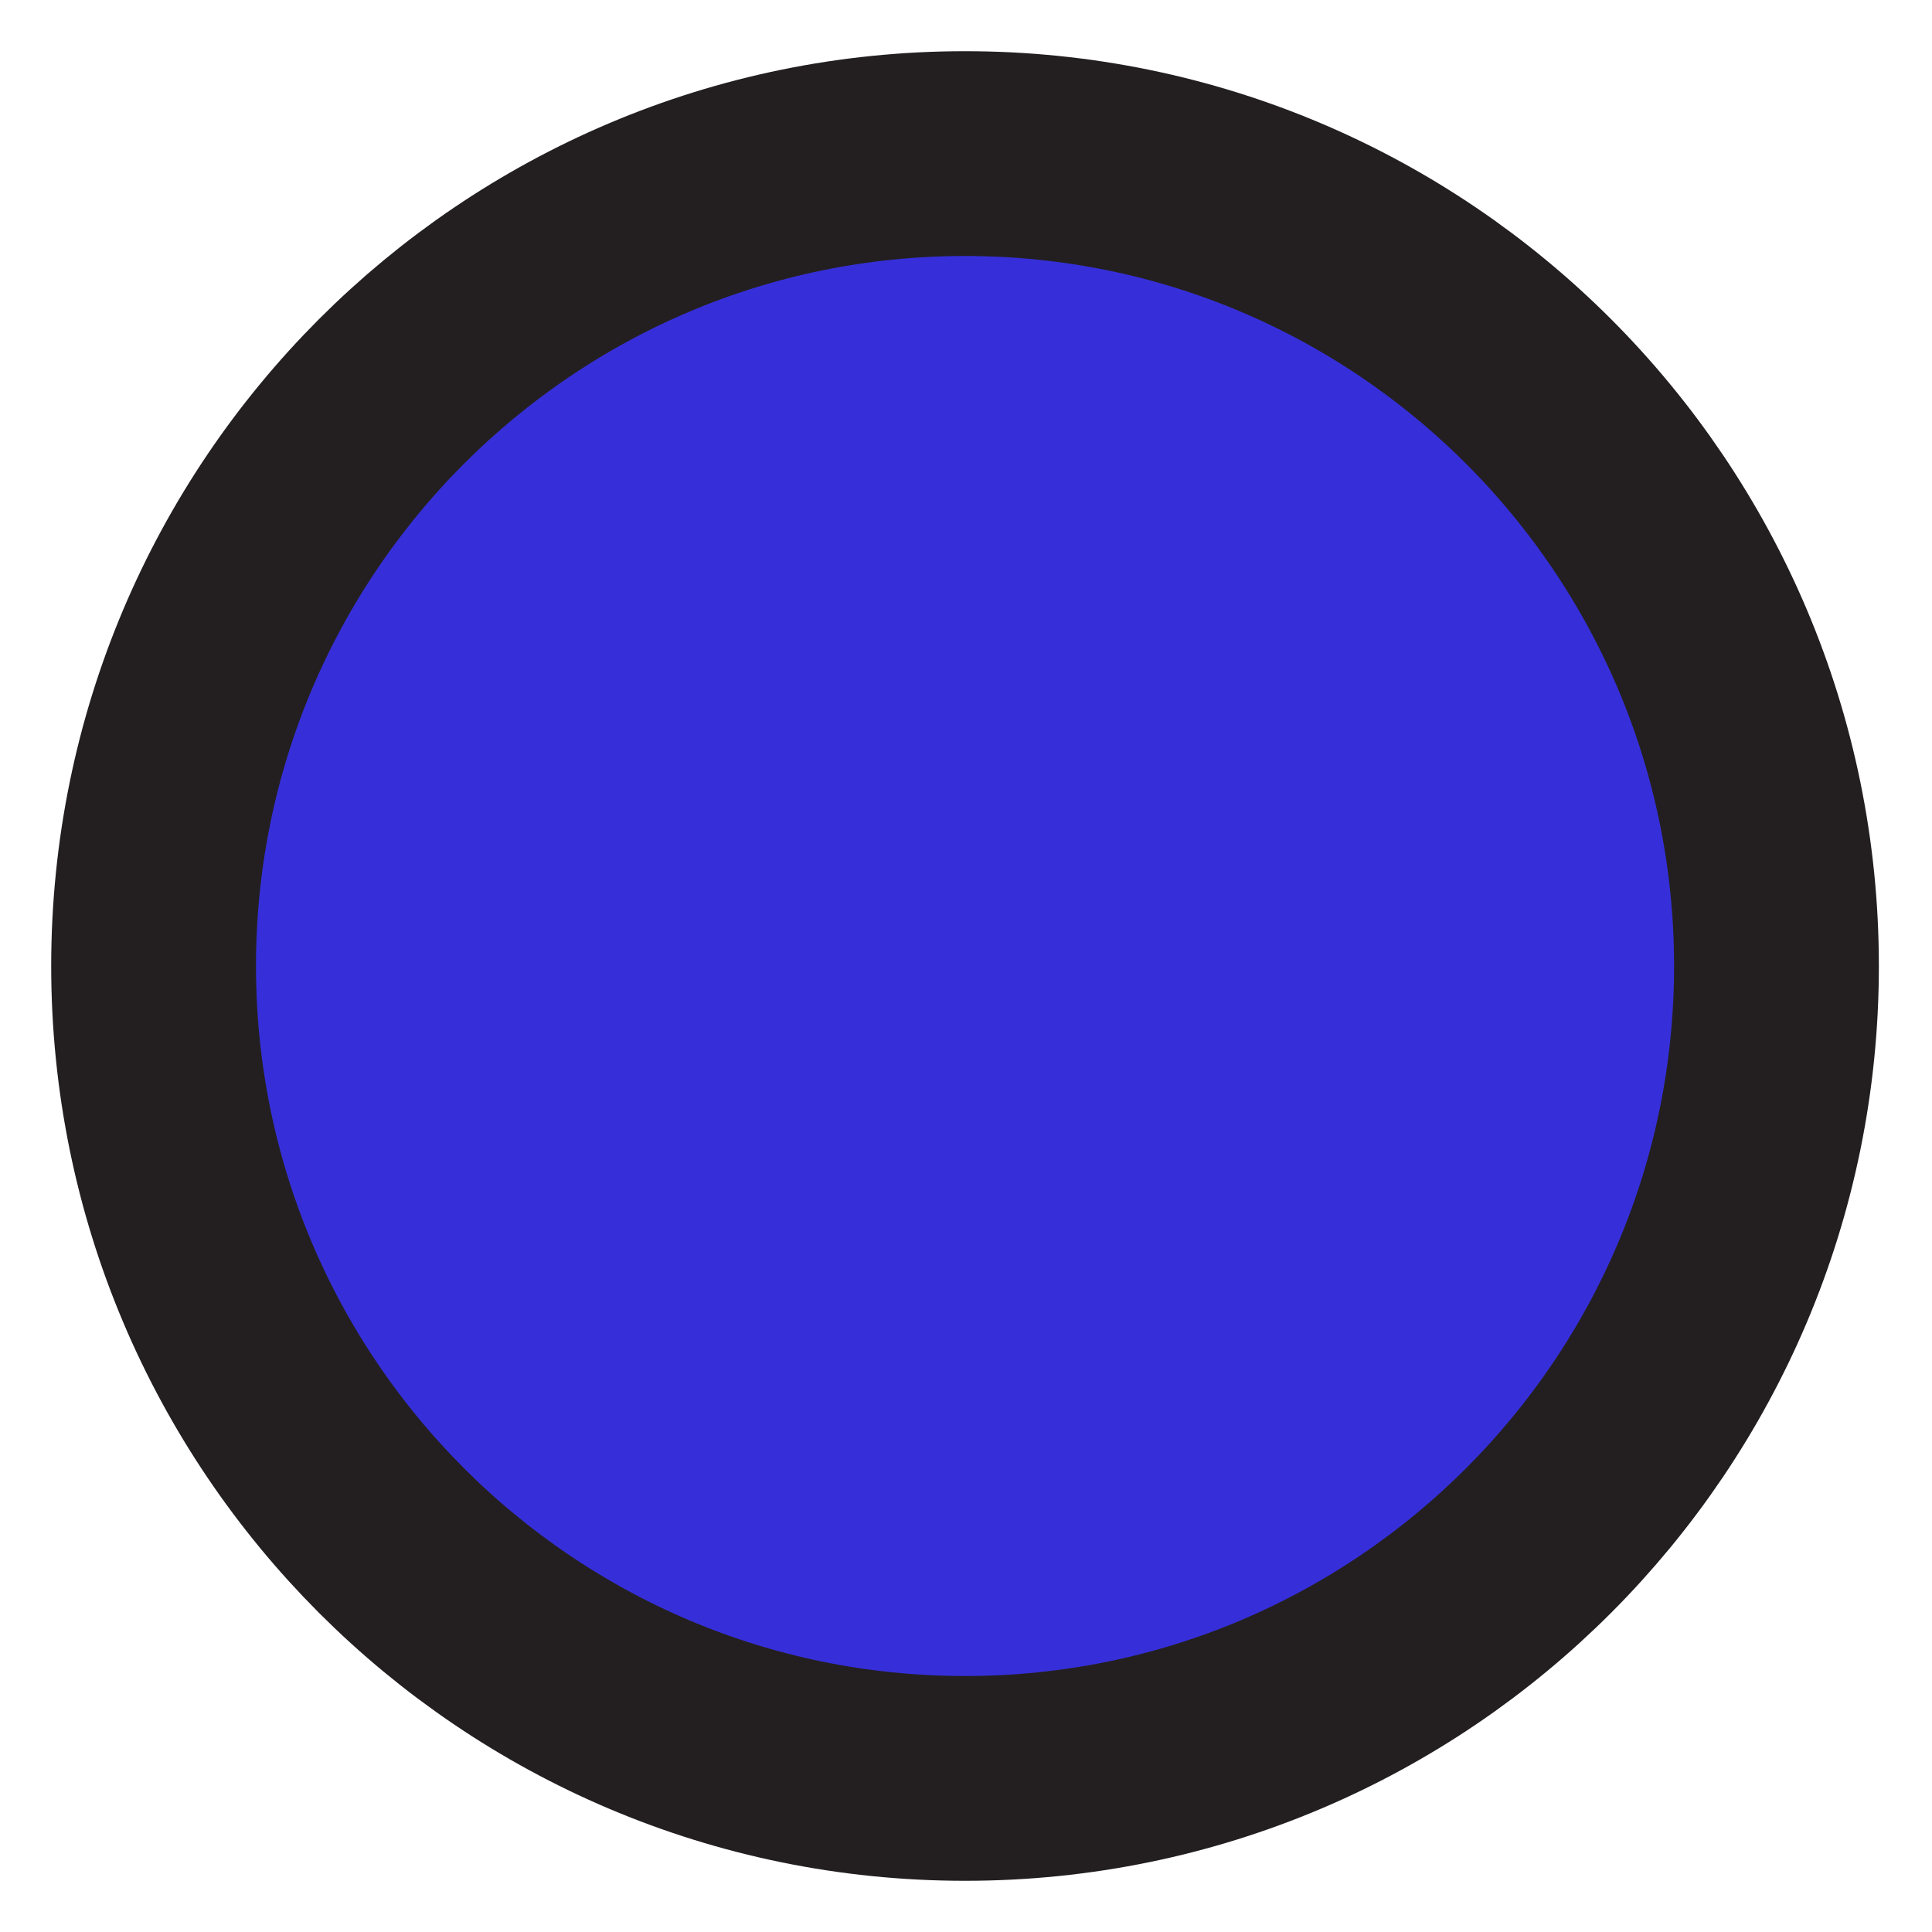 <svg width="2" height="2" viewBox="0 0 2 2" fill="none" xmlns="http://www.w3.org/2000/svg">
<path d="M0.999 1.841C1.463 1.841 1.839 1.464 1.839 1C1.839 0.536 1.463 0.159 0.999 0.159C0.535 0.159 0.159 0.536 0.159 1C0.159 1.464 0.535 1.841 0.999 1.841Z" fill="#362FD9" stroke="#231F20" stroke-width="0.212" stroke-miterlimit="10"/>
</svg>
